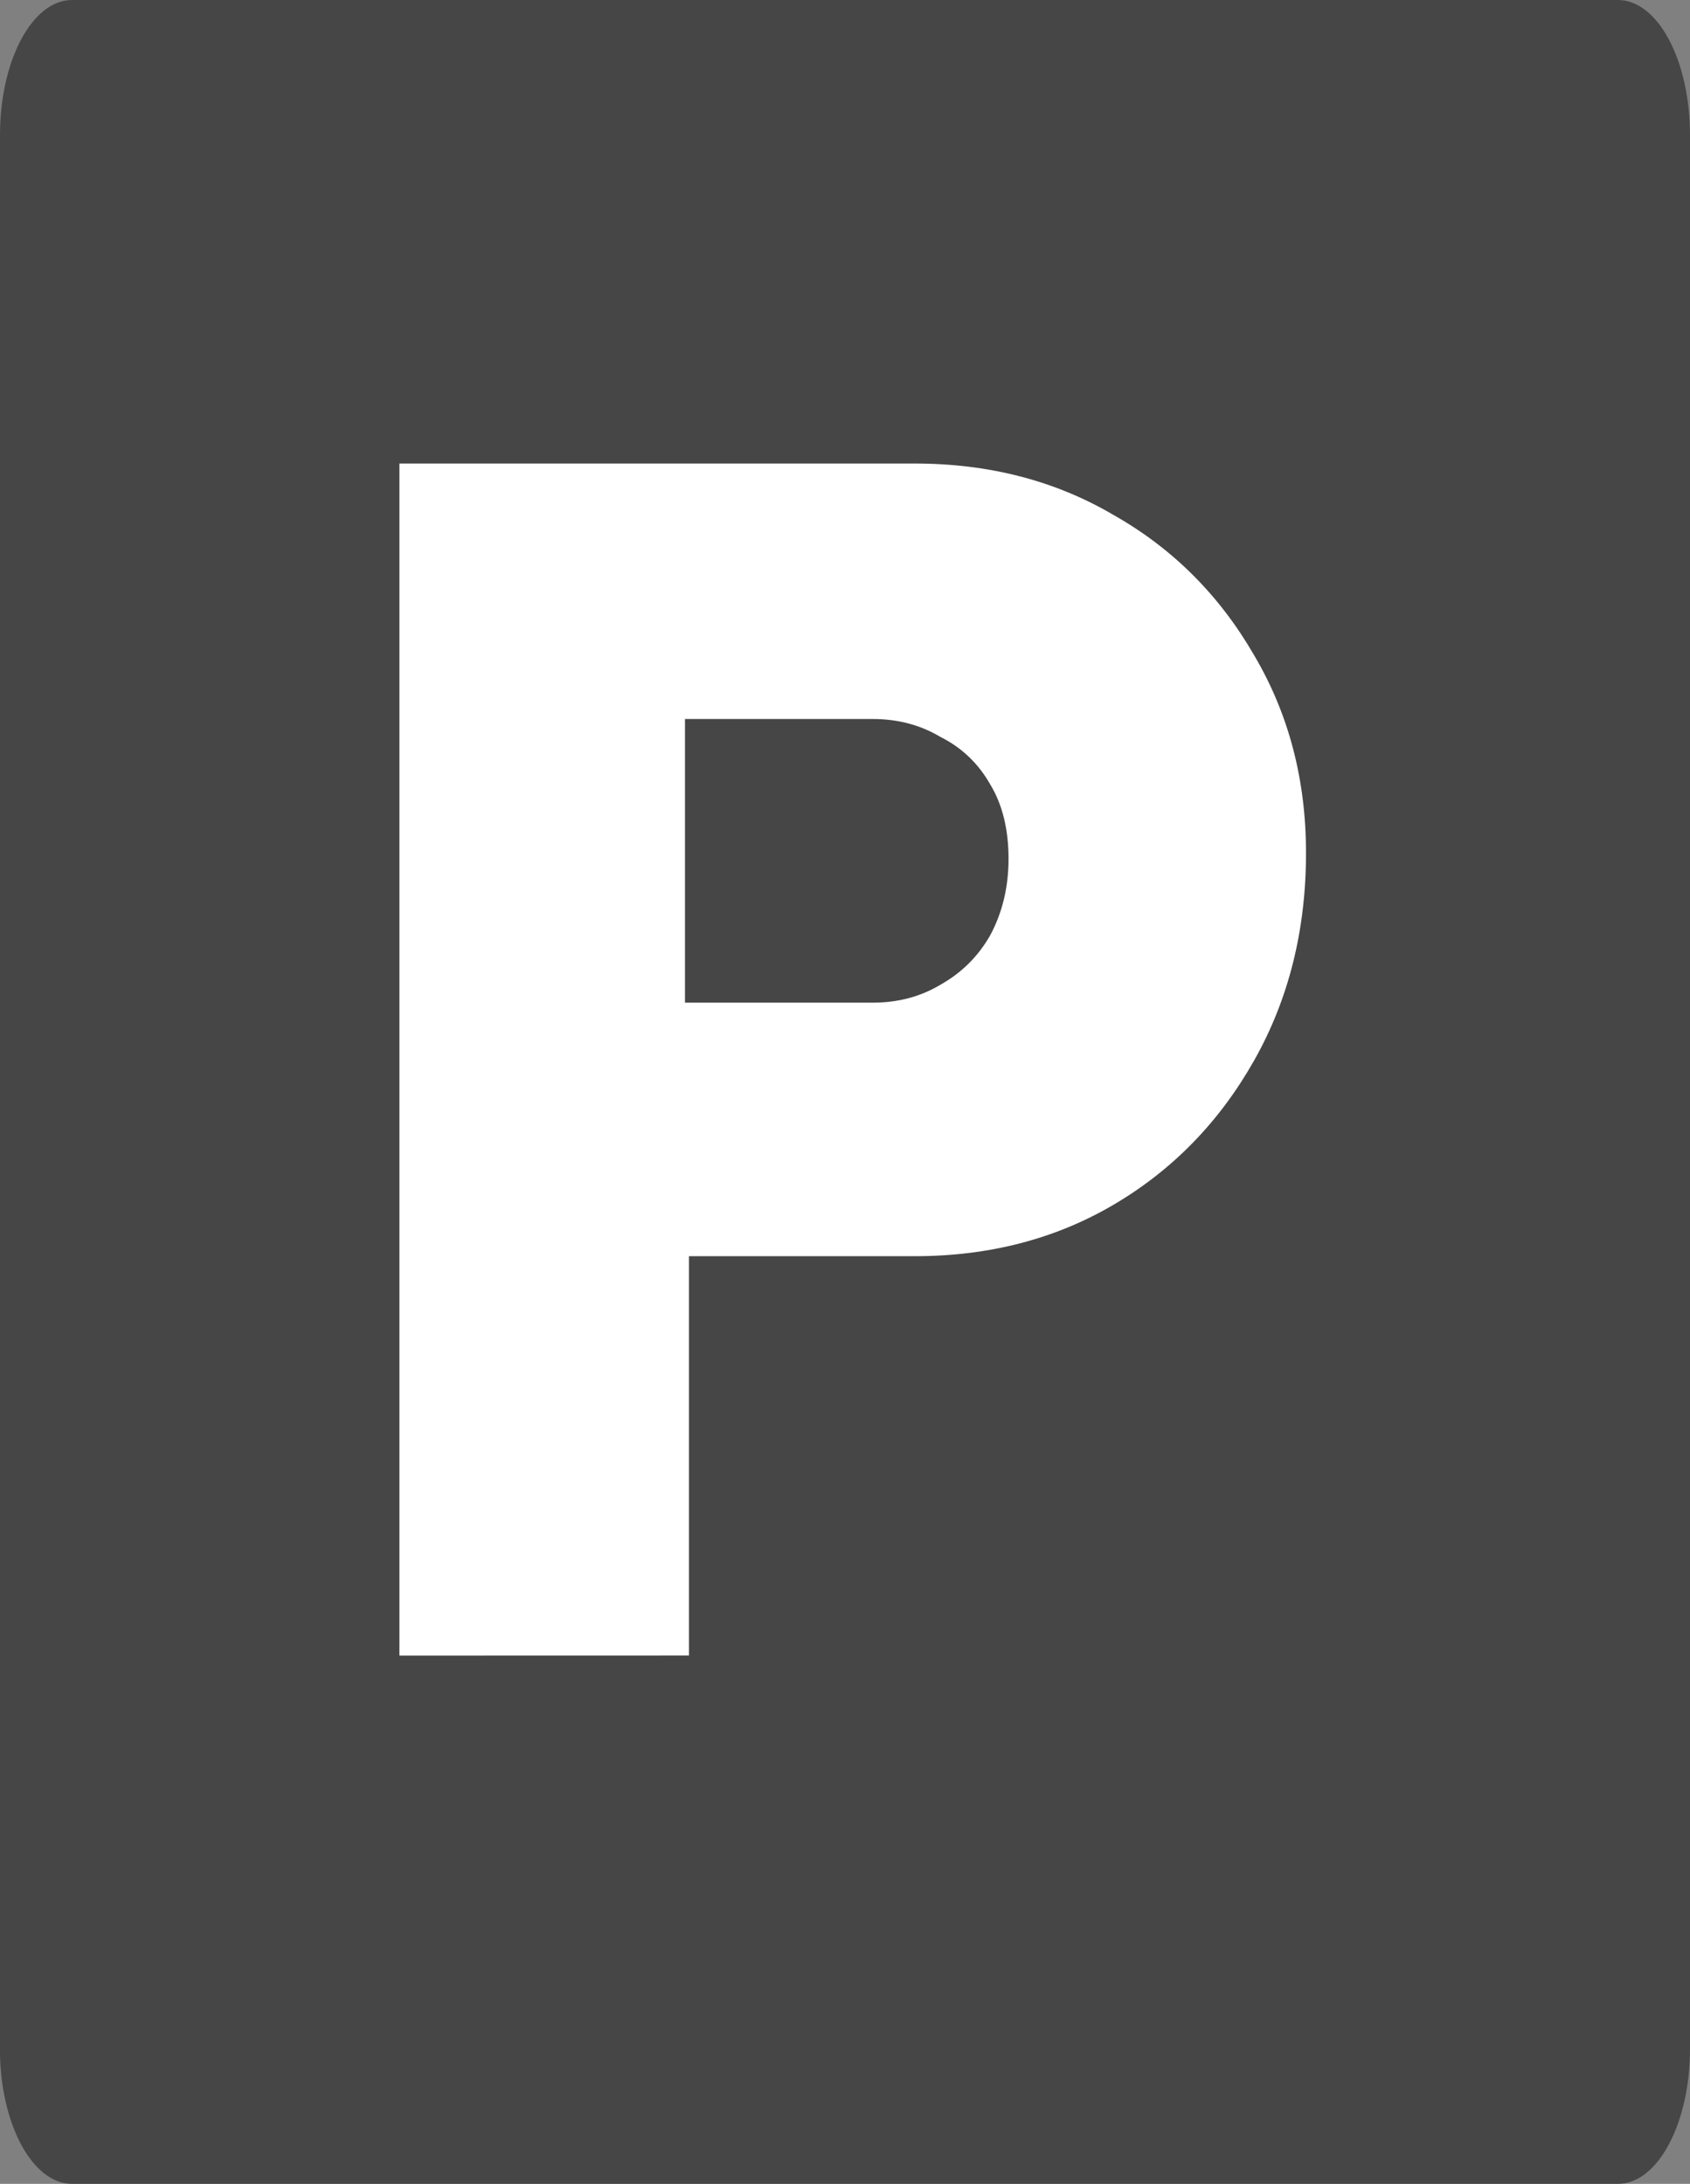 <svg version="1.1" xmlns="http://www.w3.org/2000/svg" xmlns:xlink="http://www.w3.org/1999/xlink" width="21.583" height="27.892" viewBox="0,0,21.583,27.892"><rect x="0" y="0" width="21.583" height="27.892" fill="#808080" stroke="none"/><g transform="translate(-337.041,-134.055)"><g data-paper-data="{&quot;isPaintingLayer&quot;:true}" stroke="none" stroke-width="1" stroke-linecap="square" stroke-linejoin="miter" stroke-miterlimit="10" stroke-dasharray="" stroke-dashoffset="0" style="mix-blend-mode: normal"><path d="M337.041,135.779c0,-0.952 0.412,-1.724 0.92,-1.724h19.744c0.244,0 0.478,0.182 0.65,0.505c0.172,0.323 0.269,0.762 0.269,1.219v24.444c0,0.952 -0.412,1.724 -0.92,1.724h-19.744c-0.508,0 -0.92,-0.772 -0.92,-1.724z" fill-opacity="0.694" fill="#2d2d2d" fill-rule="evenodd"/><path d="M342.142,155.2v-15.225h6.58c0.952,0 1.802,0.221 2.55,0.663c0.748,0.425 1.343,1.02 1.785,1.785c0.442,0.748 0.663,1.59 0.663,2.525c0,0.986 -0.221,1.87 -0.663,2.652c-0.442,0.782 -1.037,1.394 -1.785,1.836c-0.748,0.442 -1.598,0.663 -2.55,0.663h-2.882v5.1zM345.789,146.861h2.397c0.323,0 0.612,-0.077 0.867,-0.23c0.272,-0.153 0.485,-0.366 0.638,-0.638c0.153,-0.289 0.23,-0.612 0.23,-0.969c0,-0.374 -0.077,-0.689 -0.23,-0.944c-0.153,-0.272 -0.366,-0.476 -0.638,-0.612c-0.255,-0.153 -0.544,-0.23 -0.867,-0.23h-2.397z" fill="#ffffff" fill-rule="nonzero"/></g></g></svg>